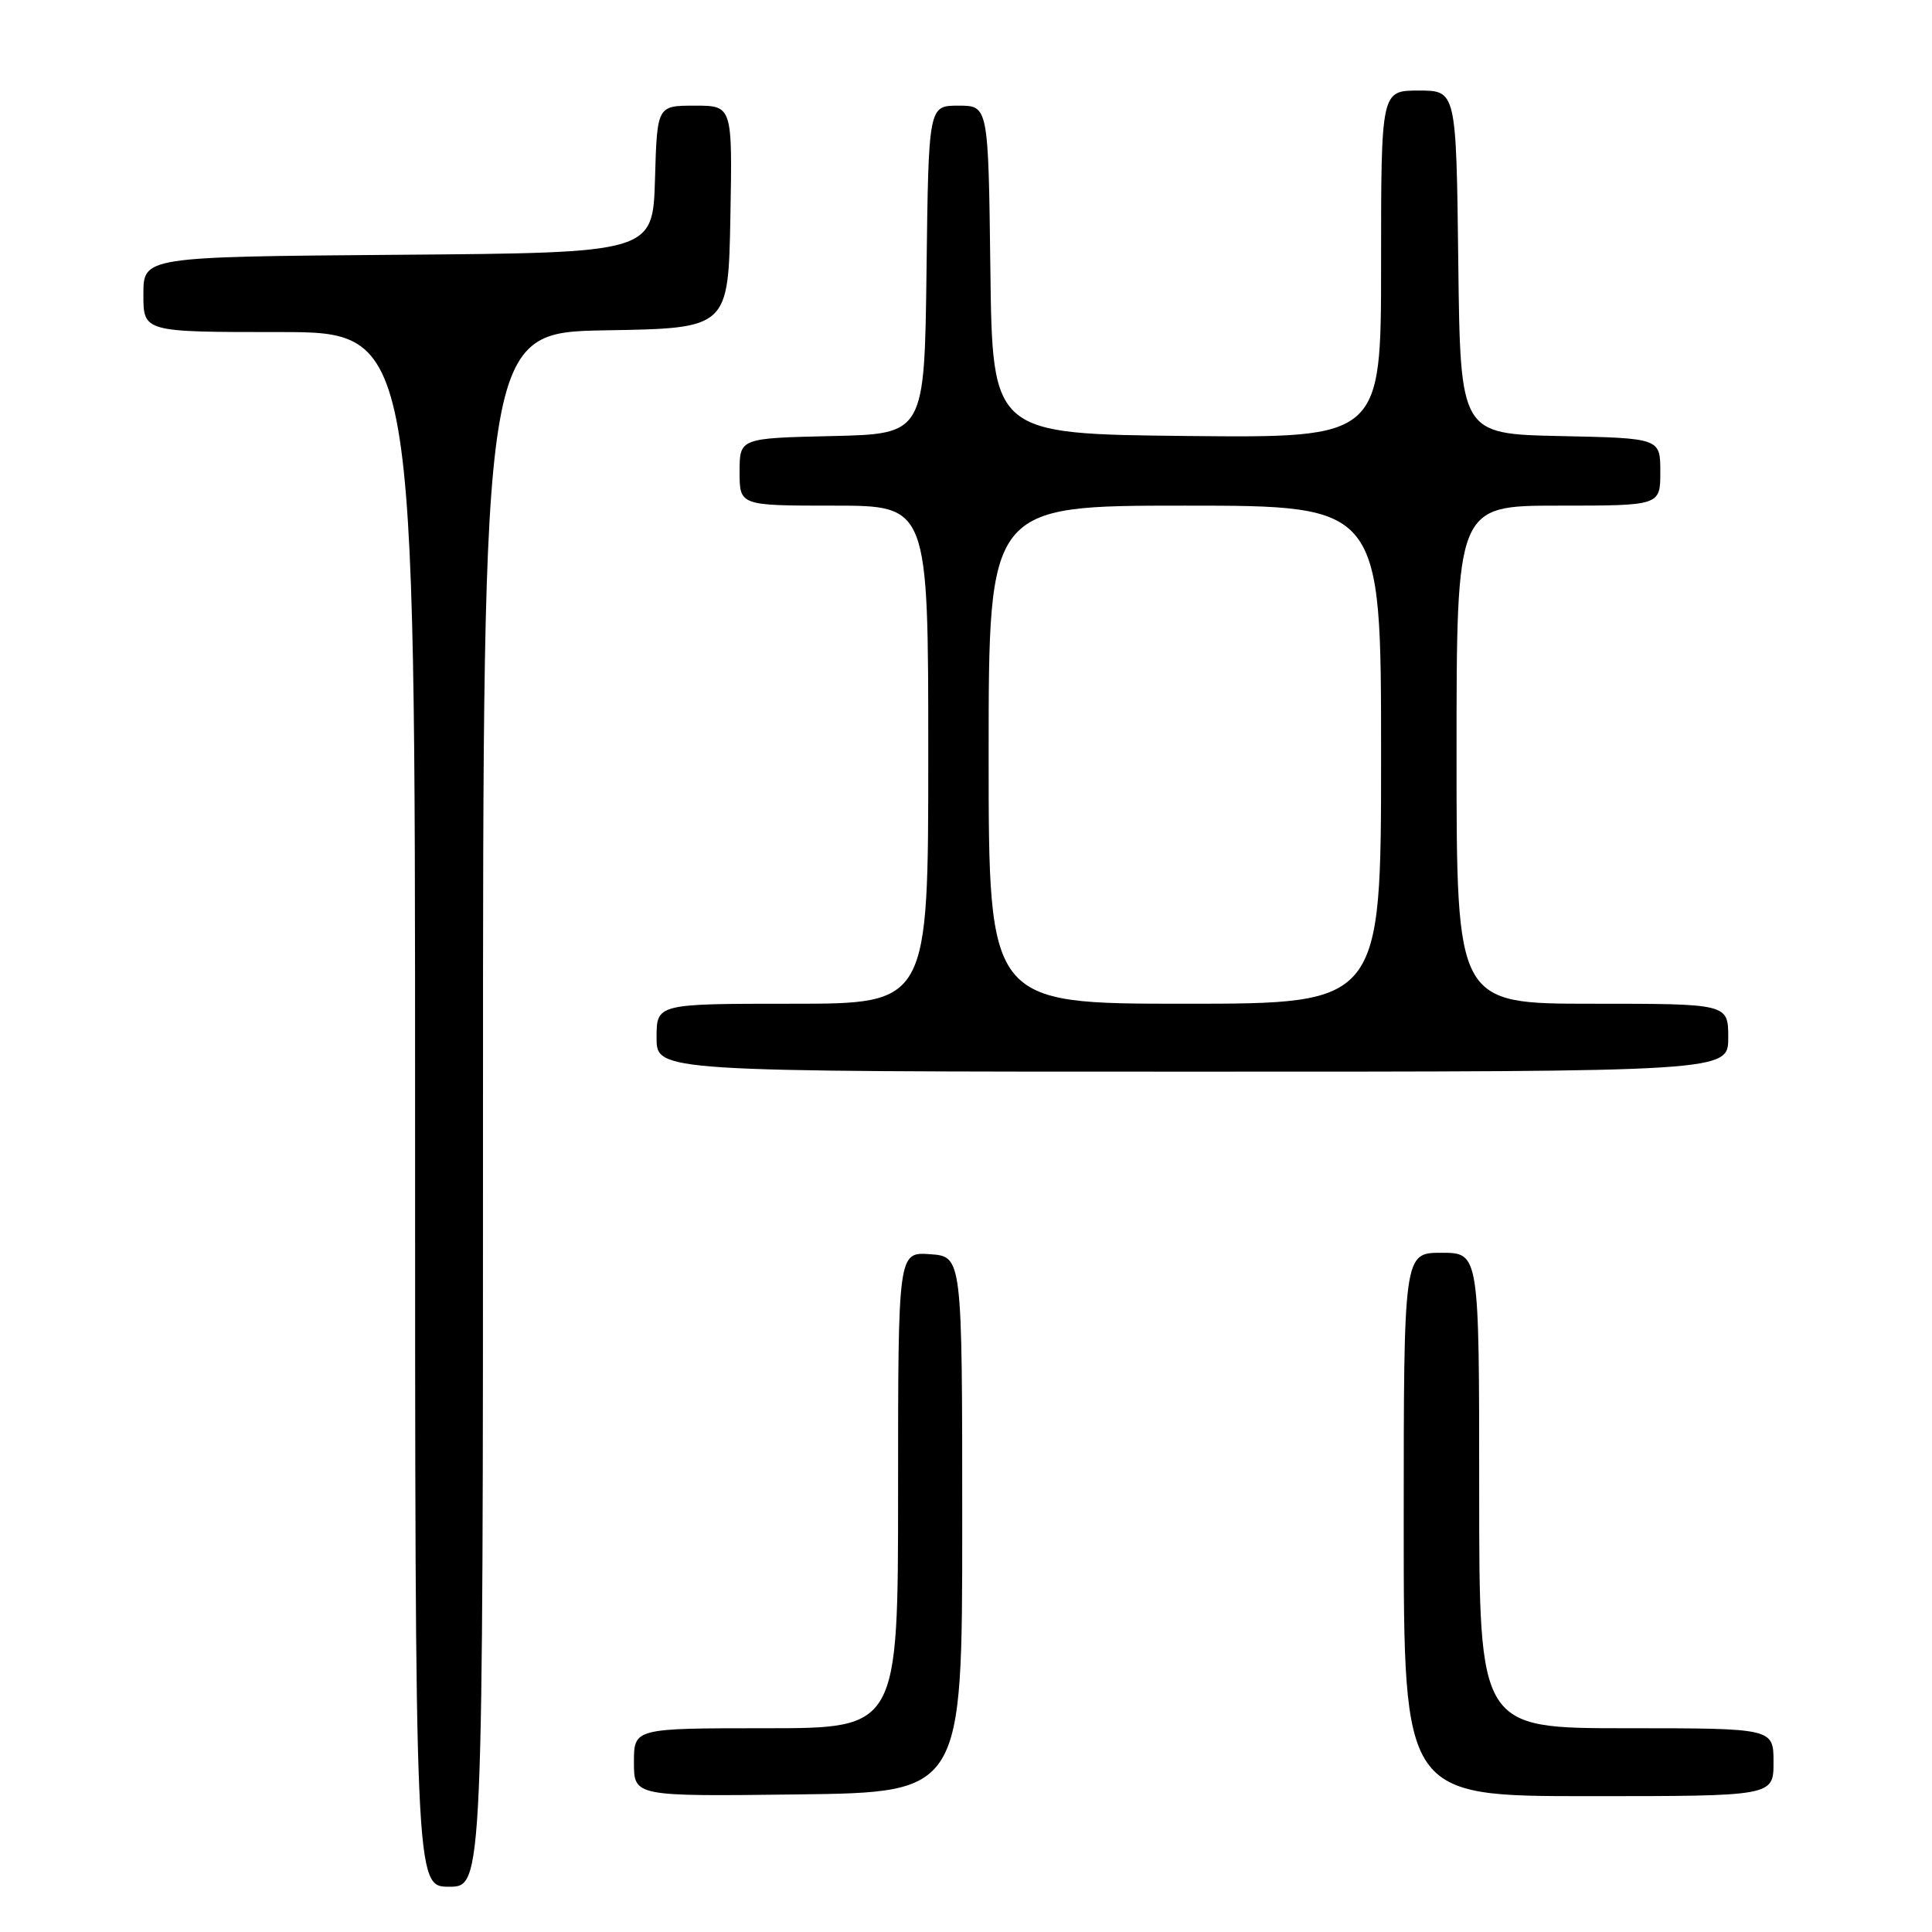 <?xml version="1.0" encoding="UTF-8" standalone="no"?>
<!DOCTYPE svg PUBLIC "-//W3C//DTD SVG 1.1//EN" "http://www.w3.org/Graphics/SVG/1.1/DTD/svg11.dtd" >
<svg xmlns="http://www.w3.org/2000/svg" xmlns:xlink="http://www.w3.org/1999/xlink" version="1.1" viewBox="0 0 256 256">
 <g >
 <path fill="currentColor"
d=" M 64.00 147.02 C 64.00 44.05 64.00 44.05 80.25 43.77 C 96.50 43.50 96.50 43.50 96.78 28.75 C 97.05 14.00 97.05 14.00 92.06 14.00 C 87.07 14.00 87.07 14.00 86.79 23.75 C 86.50 33.50 86.50 33.50 52.75 33.76 C 19.00 34.03 19.00 34.03 19.00 39.01 C 19.00 44.00 19.00 44.00 37.00 44.00 C 55.00 44.00 55.00 44.00 55.00 147.00 C 55.00 250.00 55.00 250.00 59.50 250.00 C 64.00 250.00 64.00 250.00 64.00 147.02 Z  M 127.50 202.00 C 127.50 166.50 127.50 166.50 123.25 166.19 C 119.00 165.89 119.00 165.89 119.00 197.44 C 119.00 229.00 119.00 229.00 101.50 229.00 C 84.00 229.00 84.00 229.00 84.00 233.52 C 84.00 238.04 84.00 238.04 105.75 237.77 C 127.50 237.50 127.50 237.50 127.50 202.00 Z  M 235.00 233.50 C 235.00 229.00 235.00 229.00 215.50 229.00 C 196.00 229.00 196.00 229.00 196.00 197.50 C 196.00 166.00 196.00 166.00 191.00 166.00 C 186.00 166.00 186.00 166.00 186.00 202.00 C 186.00 238.00 186.00 238.00 210.50 238.00 C 235.00 238.00 235.00 238.00 235.00 233.50 Z  M 229.00 137.50 C 229.00 133.00 229.00 133.00 211.00 133.00 C 193.00 133.00 193.00 133.00 193.00 100.00 C 193.00 67.00 193.00 67.00 206.50 67.00 C 220.00 67.00 220.00 67.00 220.00 62.53 C 220.00 58.06 220.00 58.06 206.75 57.78 C 193.50 57.50 193.50 57.50 193.23 34.75 C 192.96 12.00 192.96 12.00 187.98 12.00 C 183.00 12.00 183.00 12.00 183.00 35.02 C 183.00 58.03 183.00 58.03 157.25 57.77 C 131.50 57.50 131.50 57.50 131.23 35.75 C 130.96 14.00 130.96 14.00 127.00 14.00 C 123.04 14.00 123.04 14.00 122.77 35.75 C 122.50 57.50 122.50 57.50 110.25 57.78 C 98.00 58.06 98.00 58.06 98.00 62.53 C 98.00 67.00 98.00 67.00 110.50 67.00 C 123.00 67.00 123.00 67.00 123.00 100.00 C 123.00 133.00 123.00 133.00 105.00 133.00 C 87.00 133.00 87.00 133.00 87.00 137.50 C 87.00 142.00 87.00 142.00 158.00 142.00 C 229.00 142.00 229.00 142.00 229.00 137.50 Z  M 131.00 100.00 C 131.00 67.00 131.00 67.00 157.00 67.00 C 183.00 67.00 183.00 67.00 183.00 100.00 C 183.00 133.00 183.00 133.00 157.00 133.00 C 131.00 133.00 131.00 133.00 131.00 100.00 Z "/>
</g>
</svg>